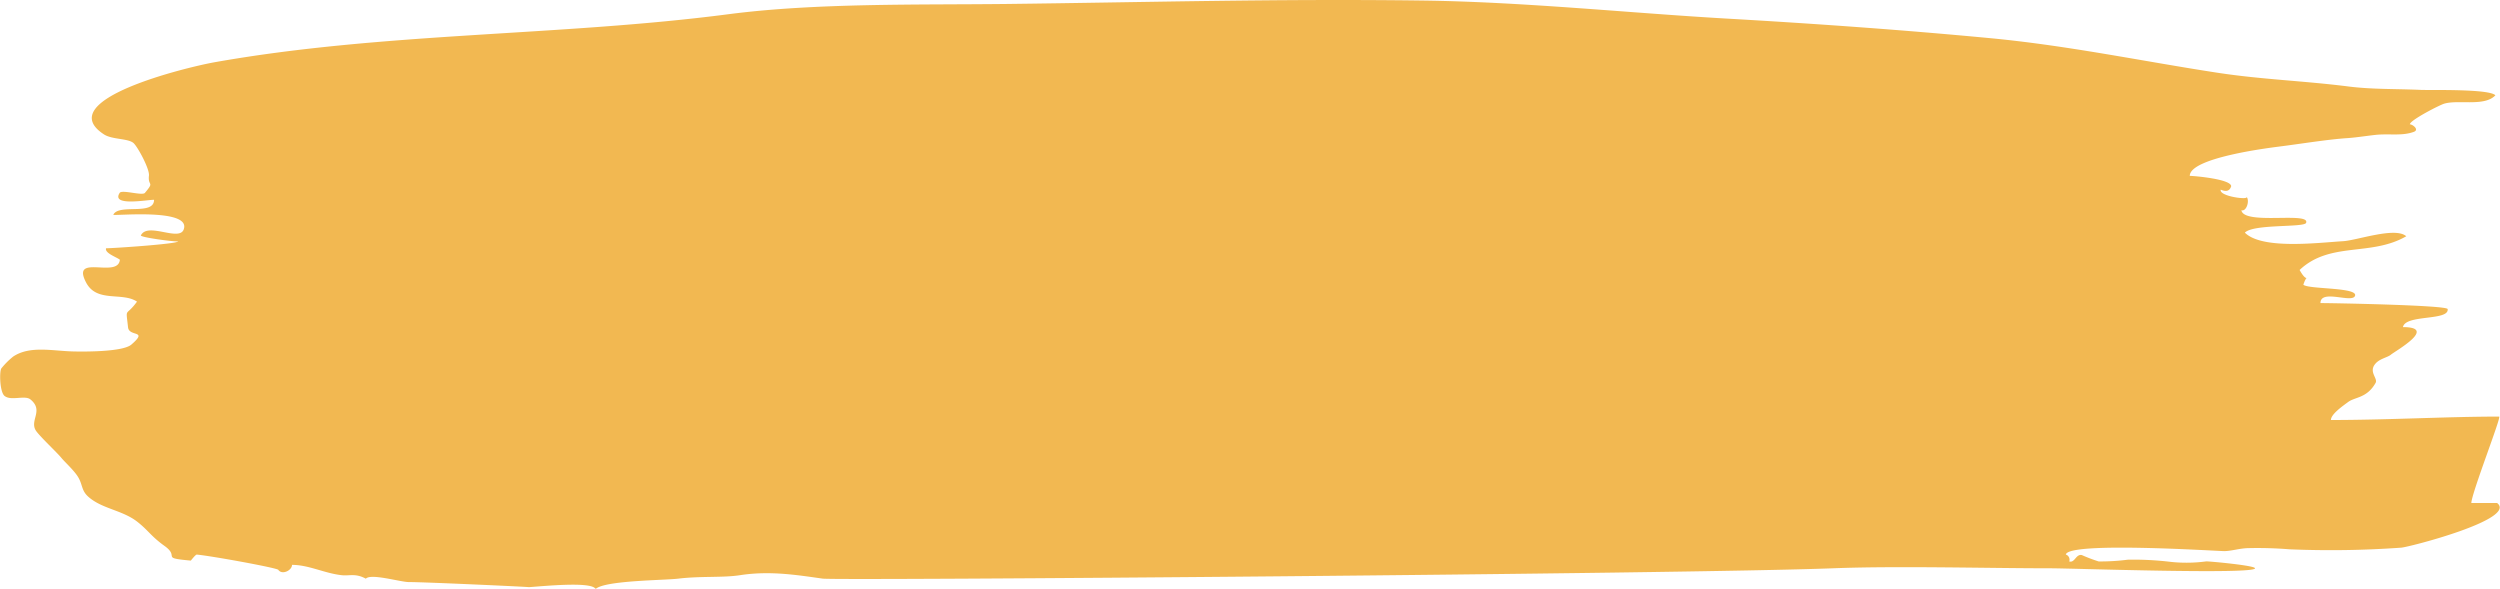 <svg xmlns:xlink="http://www.w3.org/1999/xlink" xmlns="http://www.w3.org/2000/svg" width="416.07" height="97.96" preserveAspectRatio="none" viewBox="0 0 416.07 97.96" class="" fill="rgba(242, 184, 81, 1)"><defs><symbol id="shape_VvtirnEvjP" viewBox="0 0 416.07 97.96"><path d="M415.93,69.33c-8.52,0-18.6.57-28,.57,0-1,2.1-2.42,2.87-3,1.16-.85,3.13-.63,4.56-3.17.44-.77-1.24-1.84,0-3.23.74-.84,2-1,2.56-1.48.74-.61,7.84-4.58,2-4.58.39-2.15,7.7-1,7.44-3-.08-.65-19.25-1-21.17-1,0-2.35,5.1,0,5.72-1.14.83-1.52-7.66-1.12-8.57-1.91.82-2.44.88.25-.62-2.46,5.08-4.78,11.85-2.2,17.75-5.61-1.82-1.61-8.17.68-10.5.82-4.22.26-13.52,1.43-16.36-1.42,1.42-1.48,9.88-.82,10.19-1.63.73-1.91-10.36.43-10.77-2.1.89.27,1.44-1.74.81-2.28.77.66-4.6,0-4.25-1.15.93.41,1.5.22,1.74-.56,0-1.2-6.2-1.73-6.89-1.73,0-3,12.9-4.62,14.82-4.87,3.53-.44,8.16-1.21,11.51-1.42,1.6-.11,4-.51,5.15-.58,2.11-.12,4,.2,5.79-.45,1-.36-.2-1.26-.64-1.26,0-.68,4.94-3.21,5.72-3.44,2.43-.7,6.7.53,8.51-1.39-1-1.1-10.83-.83-12.38-.9-4.3-.19-8.14-.07-12.08-.57-7.41-.94-14.46-1.16-21.82-2.29-12.21-1.87-24.64-4.48-37.49-5.72C317,5,302,3.93,287.31,3.09,271,2.15,253.49.31,236.68.09,213-.23,190.44.39,167.56.66c-14.71.17-31.73-.19-46.35,1.71-28,3.65-57.48,3-85.56,8-4.31.77-27.23,6.23-18.34,12,1.34.87,4,.65,4.9,1.43.68.58,2.71,4.31,2.58,5.43-.21,1.85,1,.89-.67,2.87-.43.52-3.82-.58-4.2,0-1.48,2.29,4.52,1.15,5.72,1.15,0,2.69-5.88.59-6.78,2.49-.11.25,13-1.16,11.72,2.43-.73,2.1-6-1.26-7.13,1-.17.34,5.7,1.1,6.2,1-.07.43-10.8,1.15-12,1.15-.25.82,1.77,1.47,2.3,1.91-.3,3.19-8.21-1.11-5.61,3.81,1.79,3.38,6,1.51,8.46,3.16-1.94,2.67-1.87.74-1.49,4.28.18,1.64,3.44.37.55,2.87-1.38,1.19-7.46,1.19-9.65,1.14-3.48-.08-7.22-1-10,.84a12.6,12.6,0,0,0-2,2c-.34.67-.23,4,.57,4.58,1.1.85,3.37-.19,4.29.57,2.25,1.84-.16,3.44.88,5.15.55.89,3.59,3.73,4.27,4.58.52.64,1.88,1.87,2.6,2.91,1,1.43.62,2.44,1.89,3.56,2.24,2,5.66,2.22,8.12,4.14,1.86,1.45,2.29,2.41,4.5,4,2.76,1.95-.82,2,4.43,2.48,0,0,.82-1.06,1-1,2.33.2,13.82,2.29,13.57,2.56.65.87,2.27.06,2.27-.85,2.81,0,5.37,1.4,8.29,1.72,1.28.14,2.28-.36,4,.58.81-.92,5.69.54,7.11.56,2.77,0,20.54.82,20,.85,2.29-.15,10.53-1,11.12.31,1.52-1.44,11.37-1.44,13.78-1.73,3.7-.45,7.47-.13,10.3-.58,5-.77,9.58,0,13.73.58,2.6.33,143.42-.78,168.09-1.72,10.88-.42,25.81,0,36.28,0,3.54,0,34,1.06,34,0,0-.48-7.66-1.17-8.11-1.15a24.85,24.85,0,0,1-5.85.09,51.74,51.74,0,0,0-7.23-.37,35.42,35.42,0,0,1-4.83.29,26.57,26.57,0,0,1-2.8-1.06c-1-.21-1.16,1.34-2.1,1.06a.9.9,0,0,0-.57-1.15c.43-2.17,24.68-.6,26.33-.57,1.29,0,2.64-.5,4.22-.5a66.55,66.55,0,0,1,6.67.2,164.81,164.81,0,0,0,18.55-.27c1,0,19.52-4.74,16-7.44h-4.28C411.35,82.05,416.34,69.33,415.93,69.33Z"></path></symbol></defs><use xlink:href="#shape_VvtirnEvjP" fill="#F2B851"></use></svg>